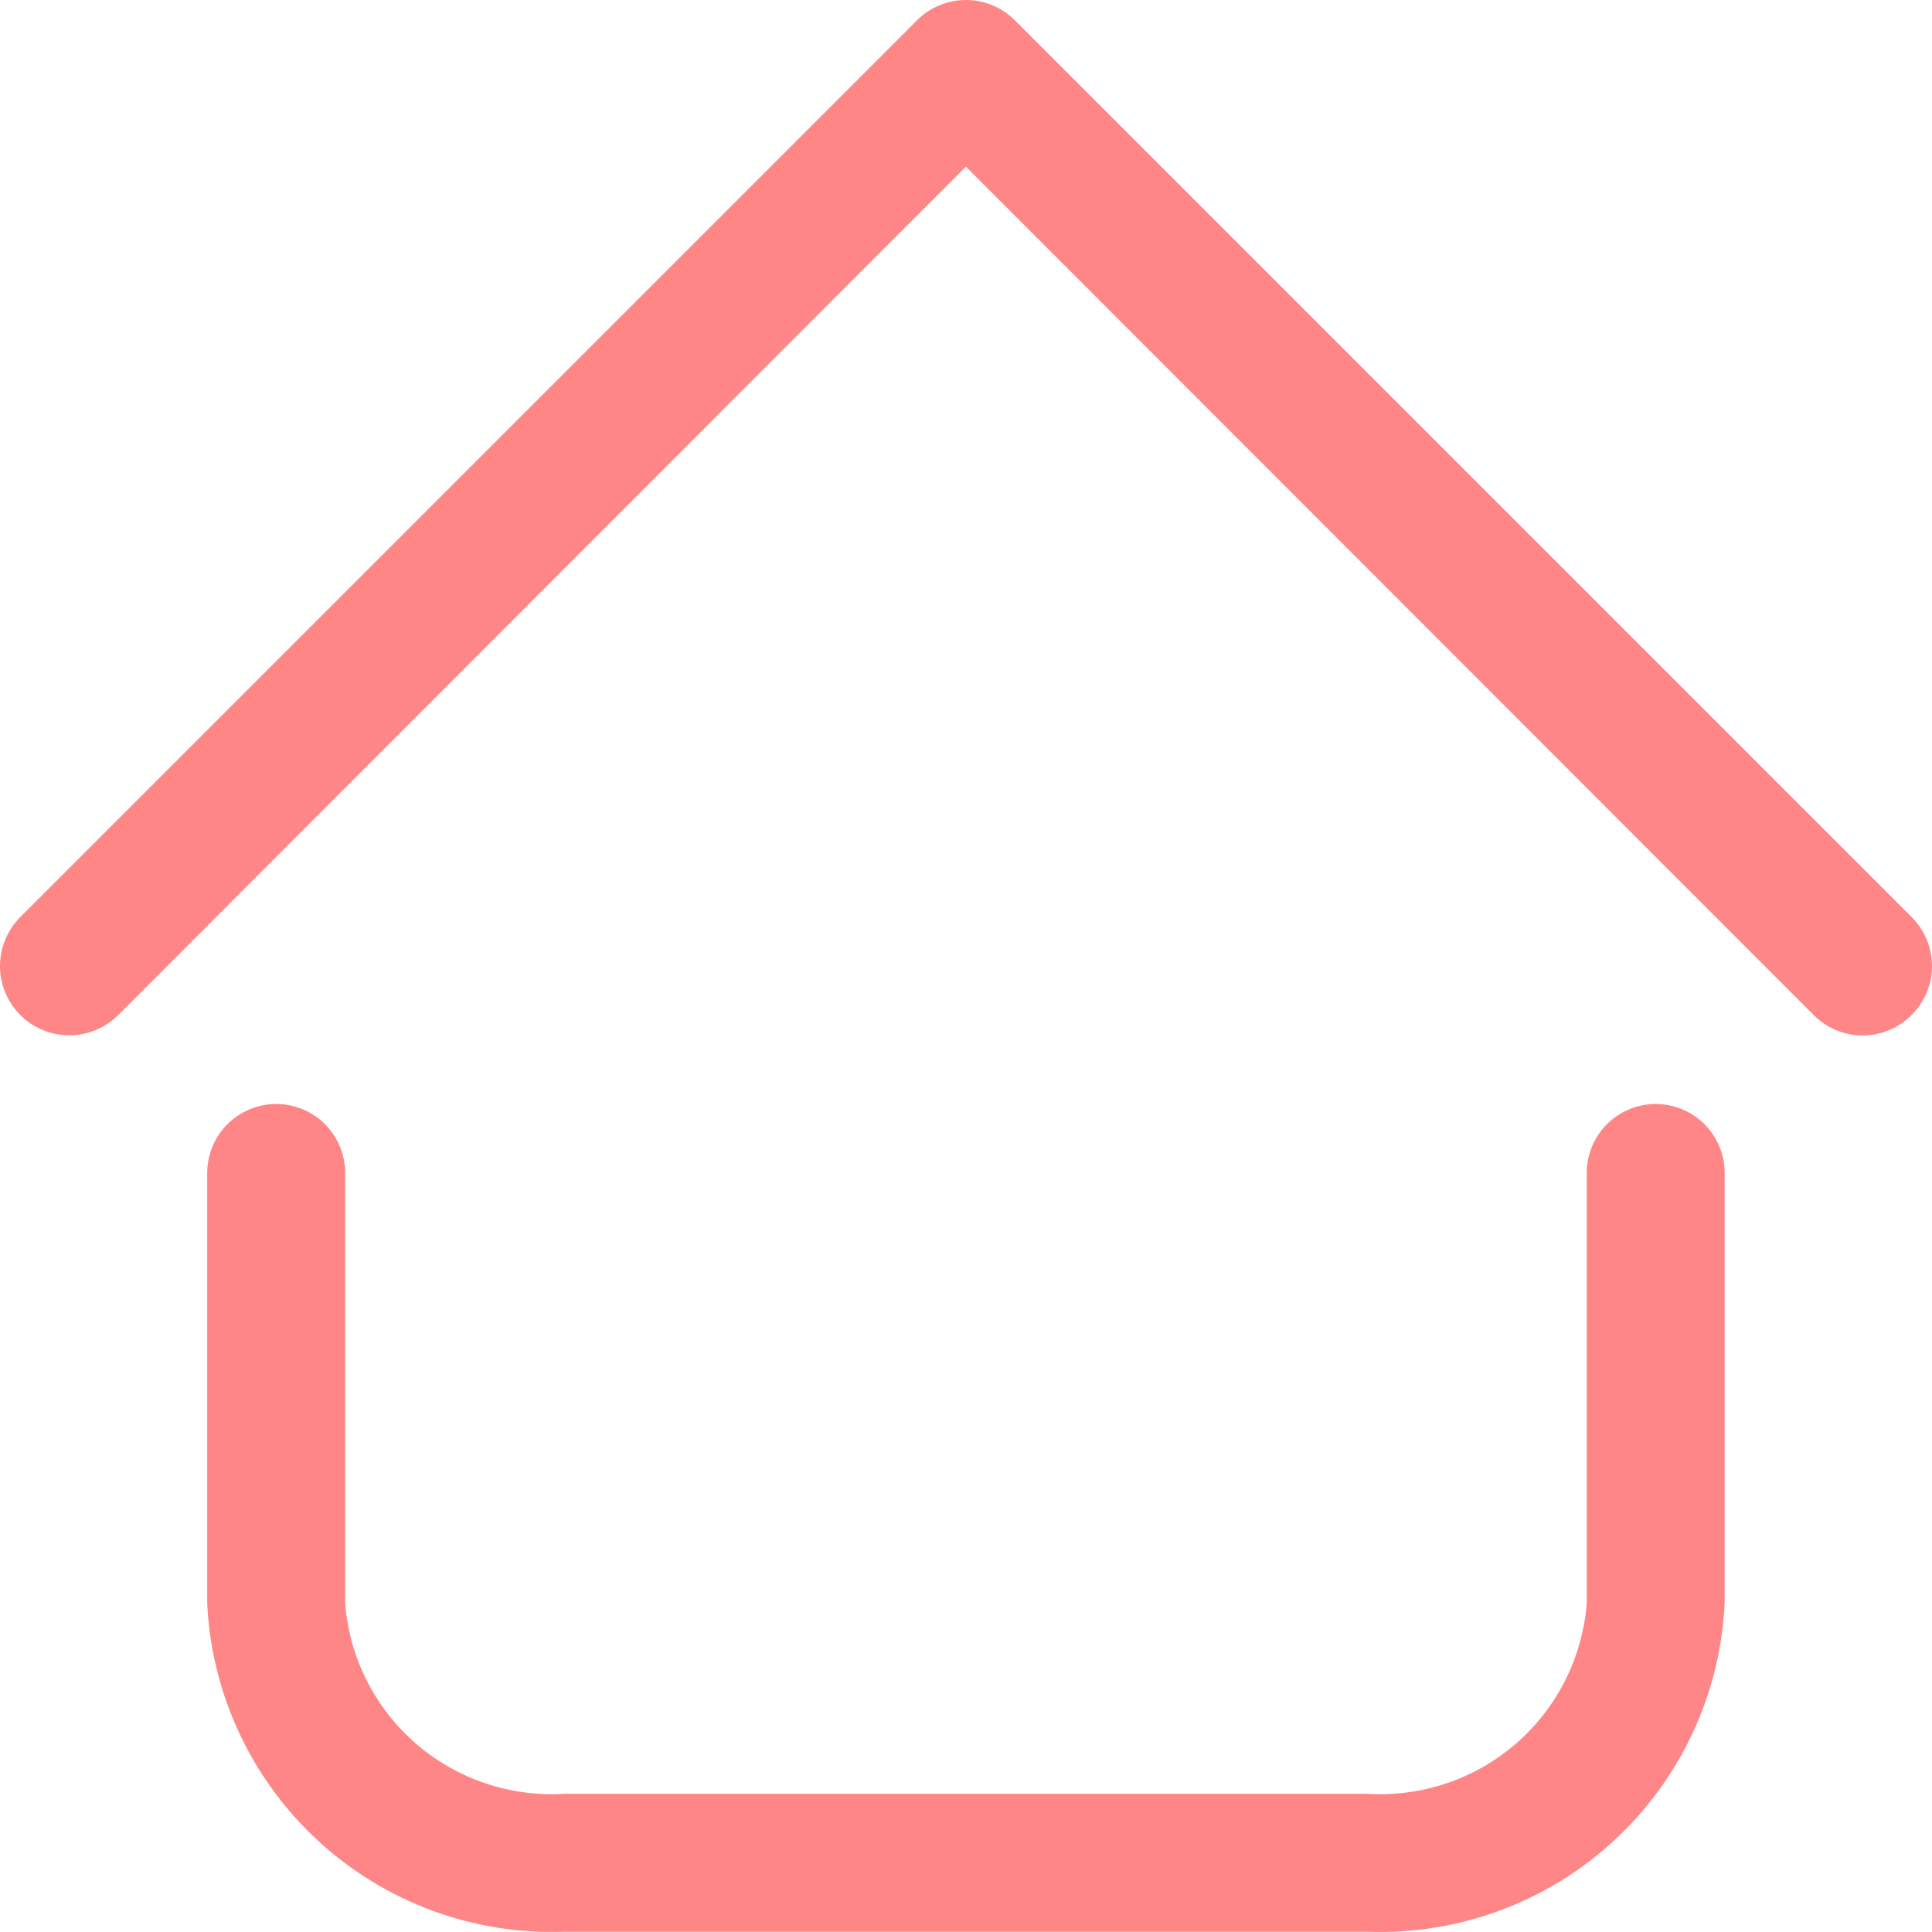 <svg width="24" height="24" viewBox="0 0 24 24" fill="none" xmlns="http://www.w3.org/2000/svg">
<path d="M16.986 23.997H7.012C5.885 24.038 4.786 23.634 3.955 22.87C3.124 22.106 2.627 21.045 2.574 19.918V14.571C2.574 14.344 2.664 14.126 2.825 13.965C2.986 13.805 3.204 13.714 3.431 13.714C3.658 13.714 3.876 13.805 4.037 13.965C4.197 14.126 4.288 14.344 4.288 14.571V19.918C4.34 20.591 4.656 21.216 5.165 21.659C5.675 22.101 6.339 22.325 7.012 22.283H16.986C17.66 22.325 18.323 22.101 18.833 21.659C19.343 21.216 19.658 20.591 19.711 19.918V14.571C19.711 14.344 19.801 14.126 19.962 13.965C20.122 13.805 20.34 13.714 20.568 13.714C20.795 13.714 21.013 13.805 21.174 13.965C21.334 14.126 21.424 14.344 21.424 14.571V19.918C21.371 21.045 20.875 22.106 20.044 22.87C19.213 23.634 18.114 24.038 16.986 23.997ZM23.747 12.609C23.827 12.529 23.891 12.435 23.934 12.33C23.978 12.226 24 12.114 24 12.001C24 11.888 23.978 11.776 23.934 11.671C23.891 11.567 23.827 11.472 23.747 11.392L12.608 0.253C12.528 0.173 12.433 0.109 12.329 0.066C12.224 0.022 12.112 0 11.999 0C11.886 0 11.774 0.022 11.67 0.066C11.565 0.109 11.471 0.173 11.391 0.253L0.252 11.392C0.091 11.554 0 11.773 0 12.001C0 12.229 0.091 12.448 0.252 12.609C0.413 12.77 0.632 12.861 0.86 12.861C1.089 12.861 1.307 12.77 1.469 12.609L11.999 2.07L22.53 12.609C22.61 12.689 22.704 12.753 22.809 12.797C22.913 12.84 23.025 12.863 23.138 12.863C23.251 12.863 23.363 12.84 23.468 12.797C23.572 12.753 23.667 12.689 23.747 12.609Z" fill="#FF8686"/>
</svg>
